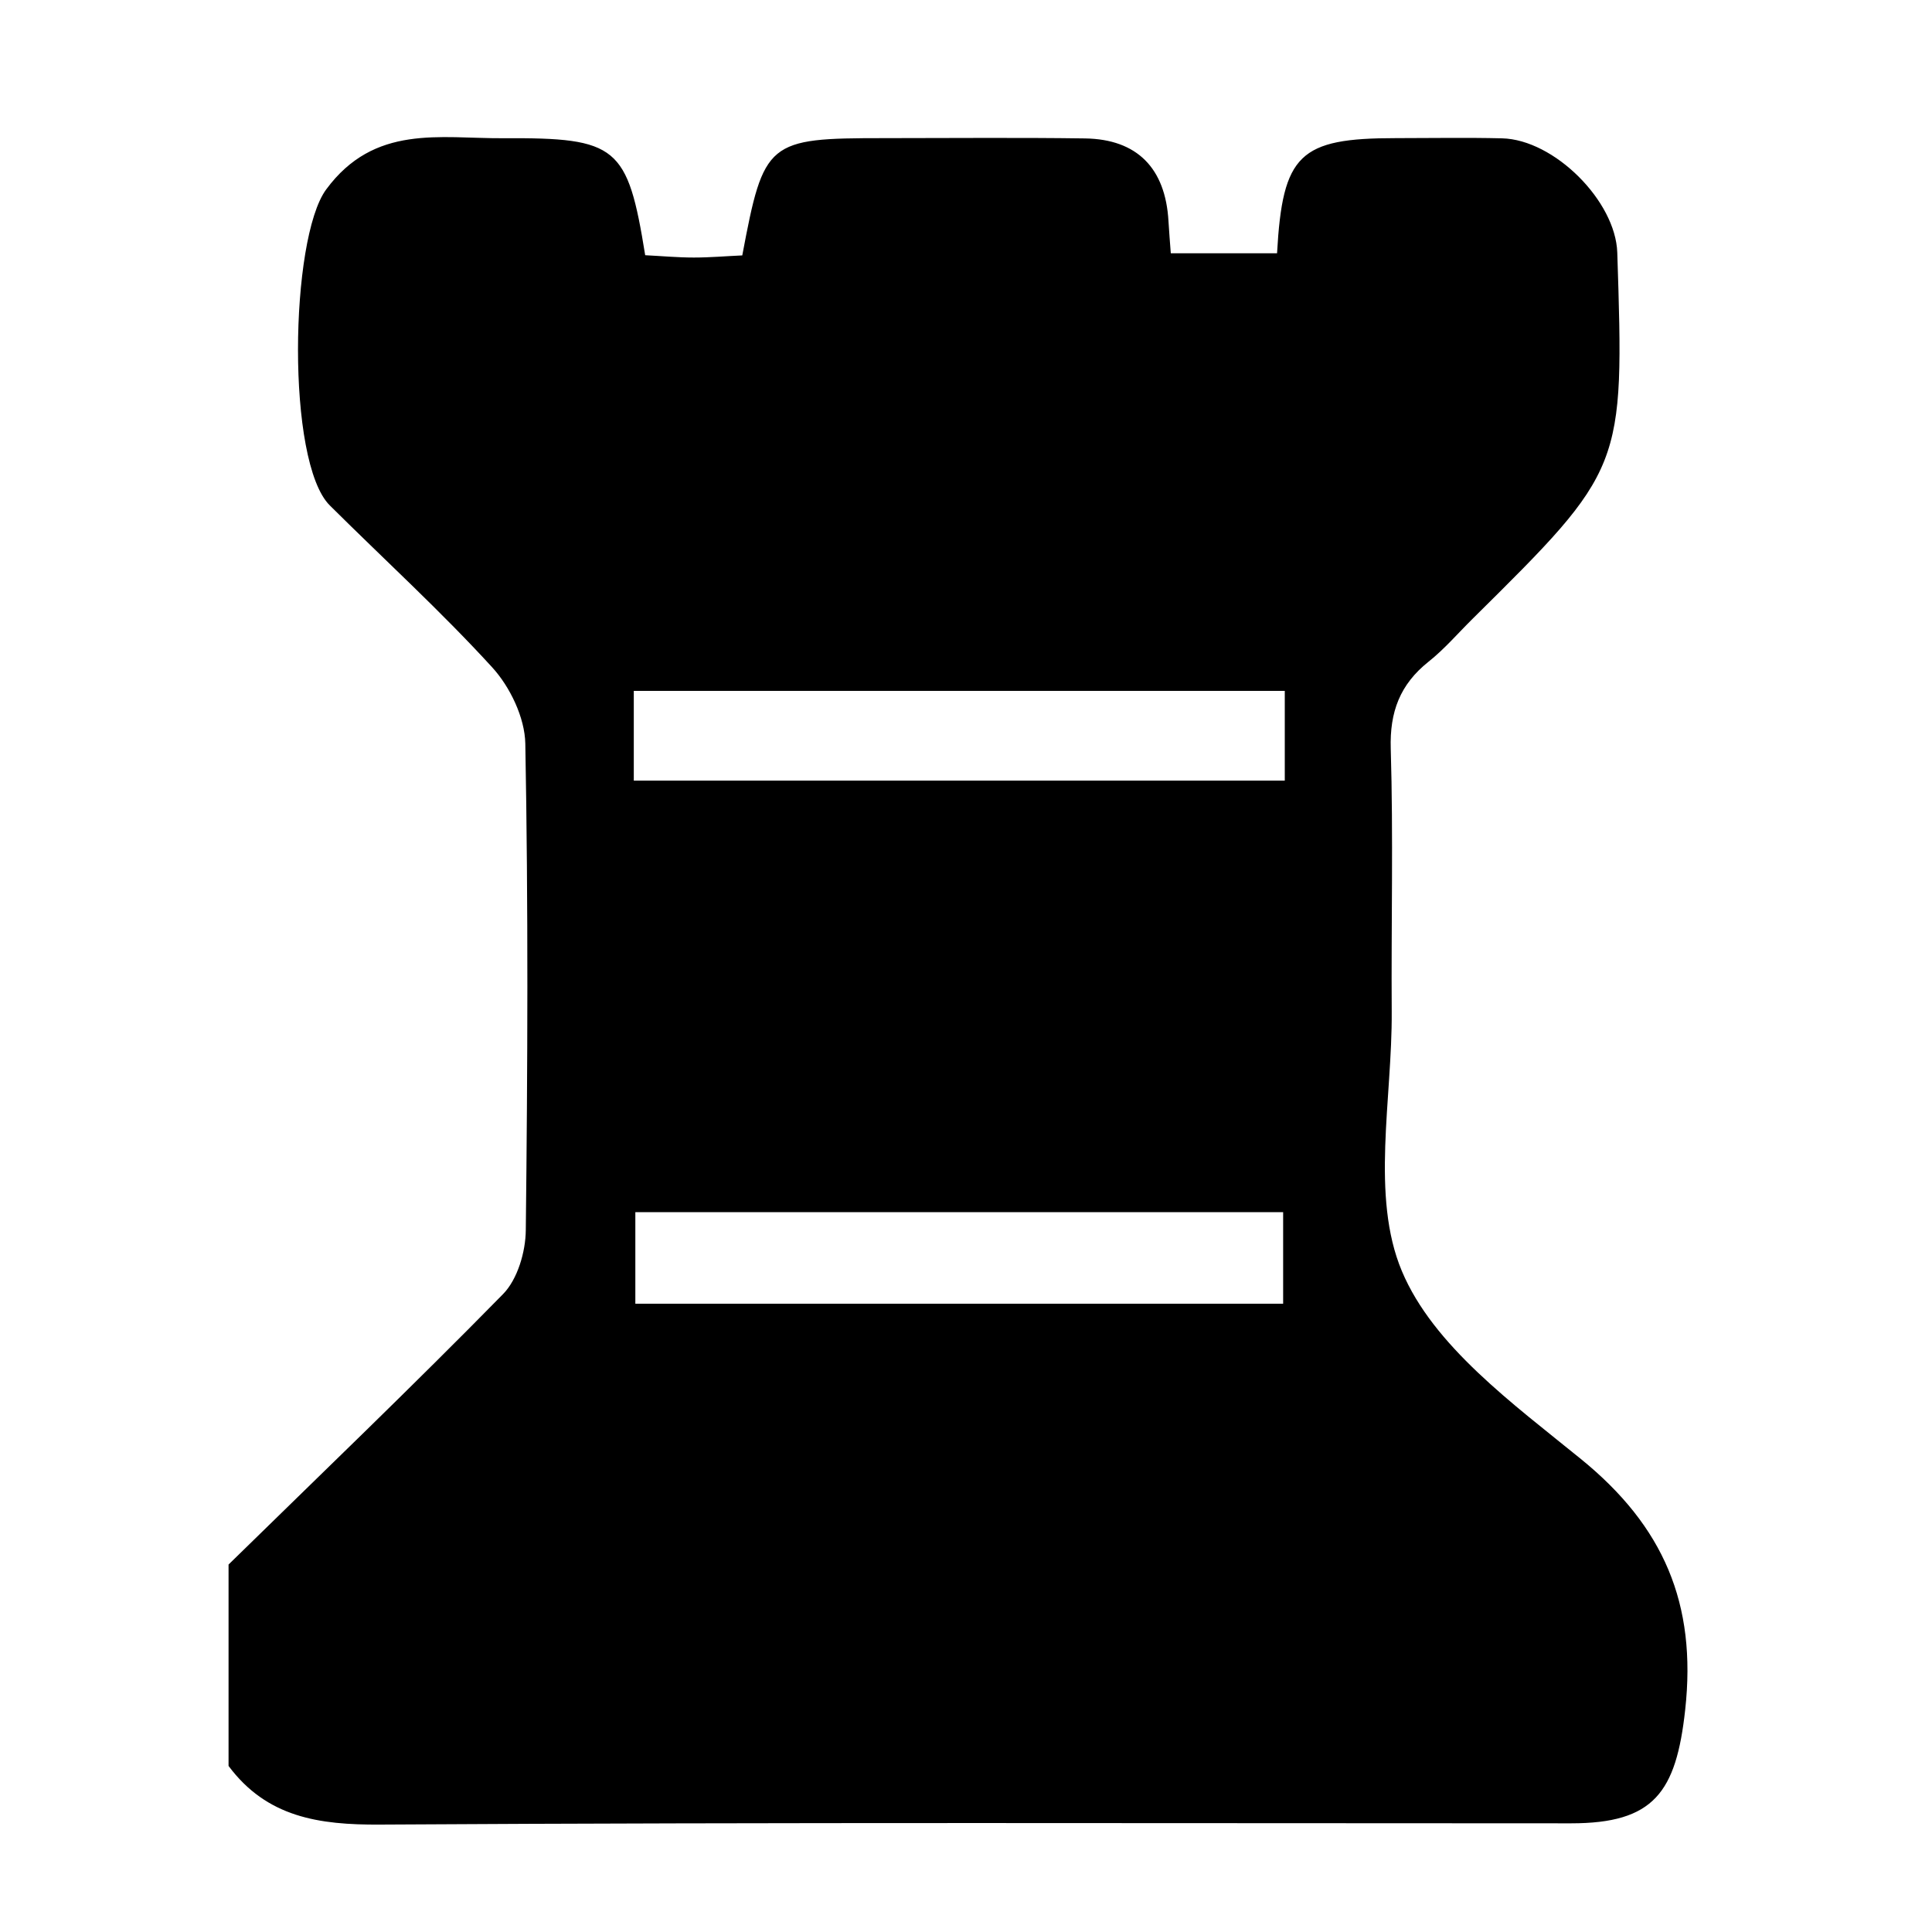 <?xml version="1.0" encoding="utf-8"?>
<!-- Generator: Adobe Illustrator 22.1.0, SVG Export Plug-In . SVG Version: 6.00 Build 0)  -->
<svg version="1.1" id="Layer_1" xmlns="http://www.w3.org/2000/svg" xmlns:xlink="http://www.w3.org/1999/xlink" x="0px" y="0px"
	 viewBox="0 0 2000 2000" style="enable-background:new 0 0 2000 2000;" xml:space="preserve">
<path d="M236.6,1828.1c0-69.5,0-139,0-208.5c95-93,191-185,284.1-279.9c15.1-15.4,23.4-43.8,23.6-66.3
	c1.9-167.9,2.6-335.8-0.5-503.6c-0.5-26.9-15.8-58.8-34.4-79.1c-53.3-58.3-111.9-111.7-168-167.5c-45.2-44.9-41.3-276-3.8-327
	c50-67.9,117.8-52.7,183.5-53.1c118.1-0.7,128.6,8.2,146.8,121.1c16.3,0.8,33.4,2.4,50.4,2.4c17,0,33.9-1.5,50.1-2.2
	C790.7,145.9,794.3,143,914.9,143c69.5,0,138.9-0.7,208.4,0.3c53.9,0.8,83.2,30.9,86.3,85.6c0.6,11,1.6,21.9,2.4,33.3
	c39.8,0,75.1,0,110,0c5.7-102.7,23.3-119.2,122.9-119.2c36.7,0,73.3-0.7,110,0.2c54,1.3,117.6,64.9,119.3,118.3
	c7.2,223.7,7.2,223.7-149.8,379.1c-15.1,14.9-29.1,31.3-45.6,44.4c-29.5,23.5-40.3,51.9-39.1,90.2c2.7,90.6,0.4,181.4,1,272
	c0.6,90.5-22,191.2,10.5,268.6c32.5,77.5,115.6,137.8,185.4,194.6c85.5,69.5,120,149.7,107.9,259.6
	c-9.4,85.7-32.5,117.5-118.2,117.5c-411,0-822-1.2-1233,1.3C330,1889.2,276.2,1881.2,236.6,1828.1z M1328.3,1349.6
	c0-36.8,0-66.4,0-94.8c-227.4,0-449.7,0-670.6,0c0,34.7,0,64.4,0,94.8C883.5,1349.6,1104.4,1349.6,1328.3,1349.6z M656.1,808.1
	c227.1,0,449.5,0,673.9,0c0-32.8,0-60.8,0-92.9c-225.7,0-448.1,0-673.9,0C656.1,746.7,656.1,774.7,656.1,808.1z"/>
</svg>
